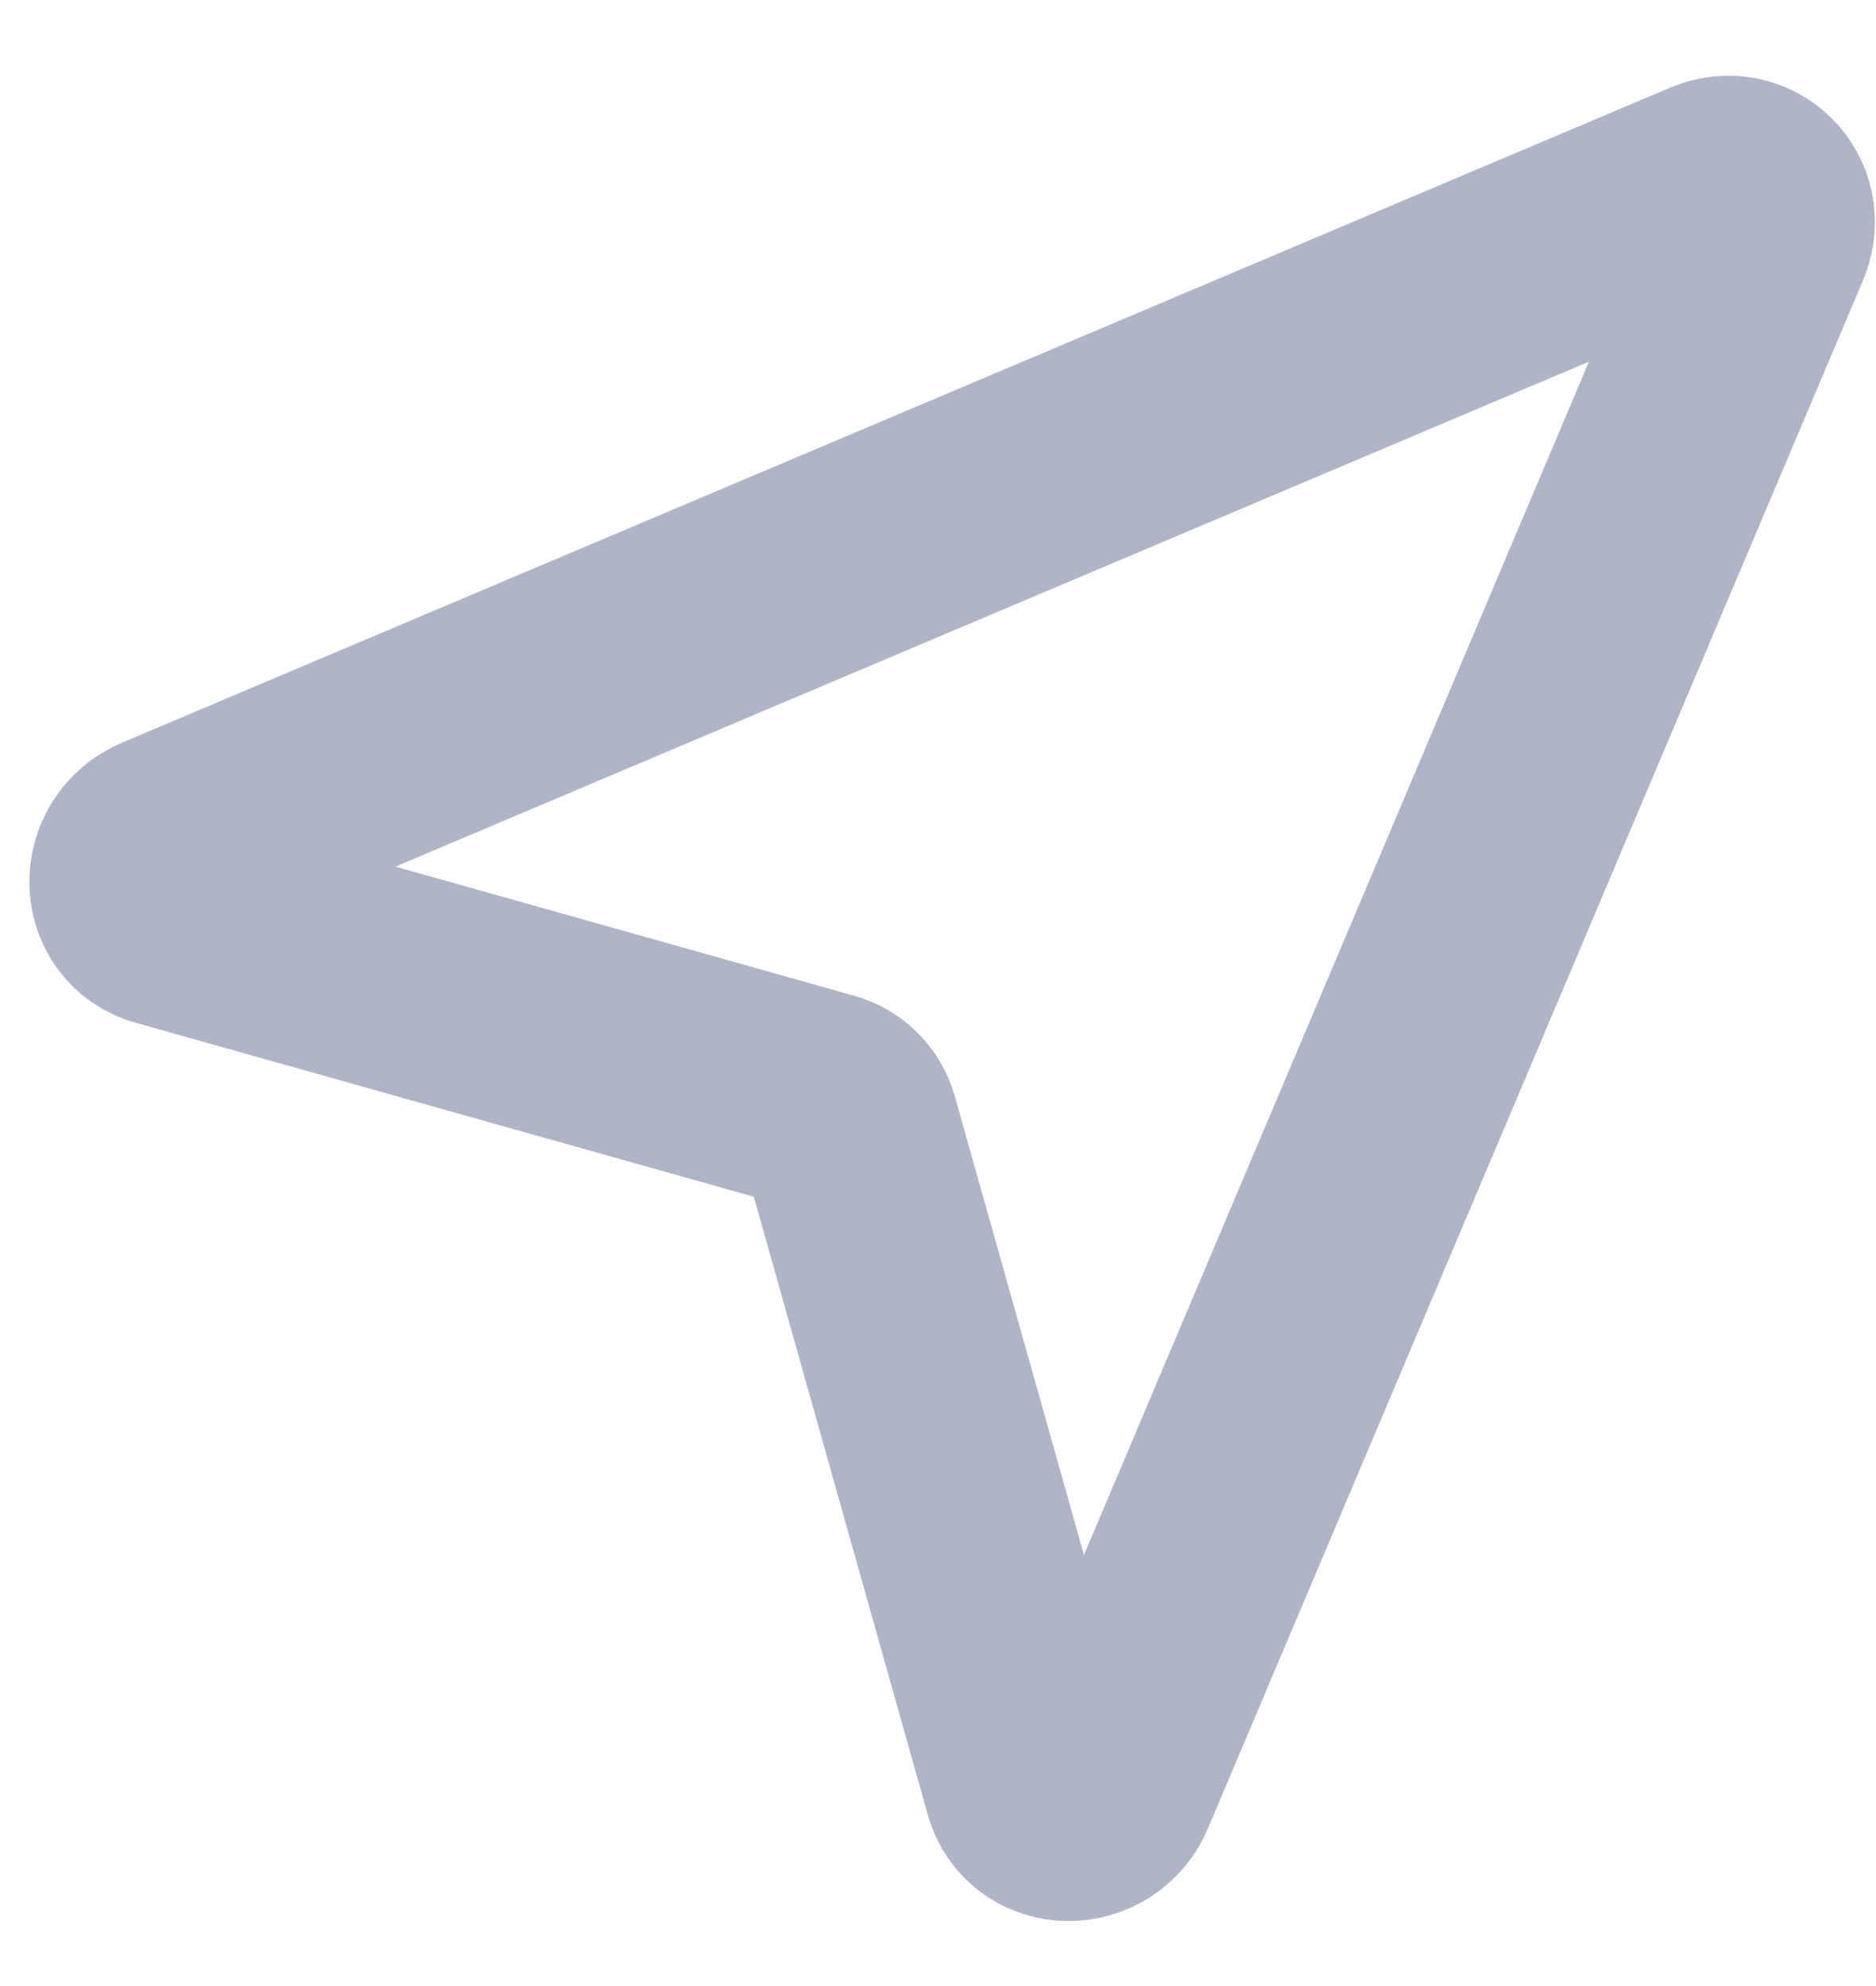 <svg width="17" height="18" viewBox="0 0 17 18" fill="none" xmlns="http://www.w3.org/2000/svg">
<path d="M0.043 0.496L3.075 5.903C3.13 6.001 3.13 6.118 3.075 6.217L0.043 11.624C-0.115 11.905 0.192 12.217 0.503 12.091L14.618 6.369C14.907 6.252 14.907 5.867 14.618 5.75L0.503 0.029C0.192 -0.097 -0.115 0.214 0.043 0.496Z" transform="translate(1.12 7.987) rotate(-45)" stroke="#7A83A1" stroke-opacity="0.6" stroke-width="2"/>
</svg>
